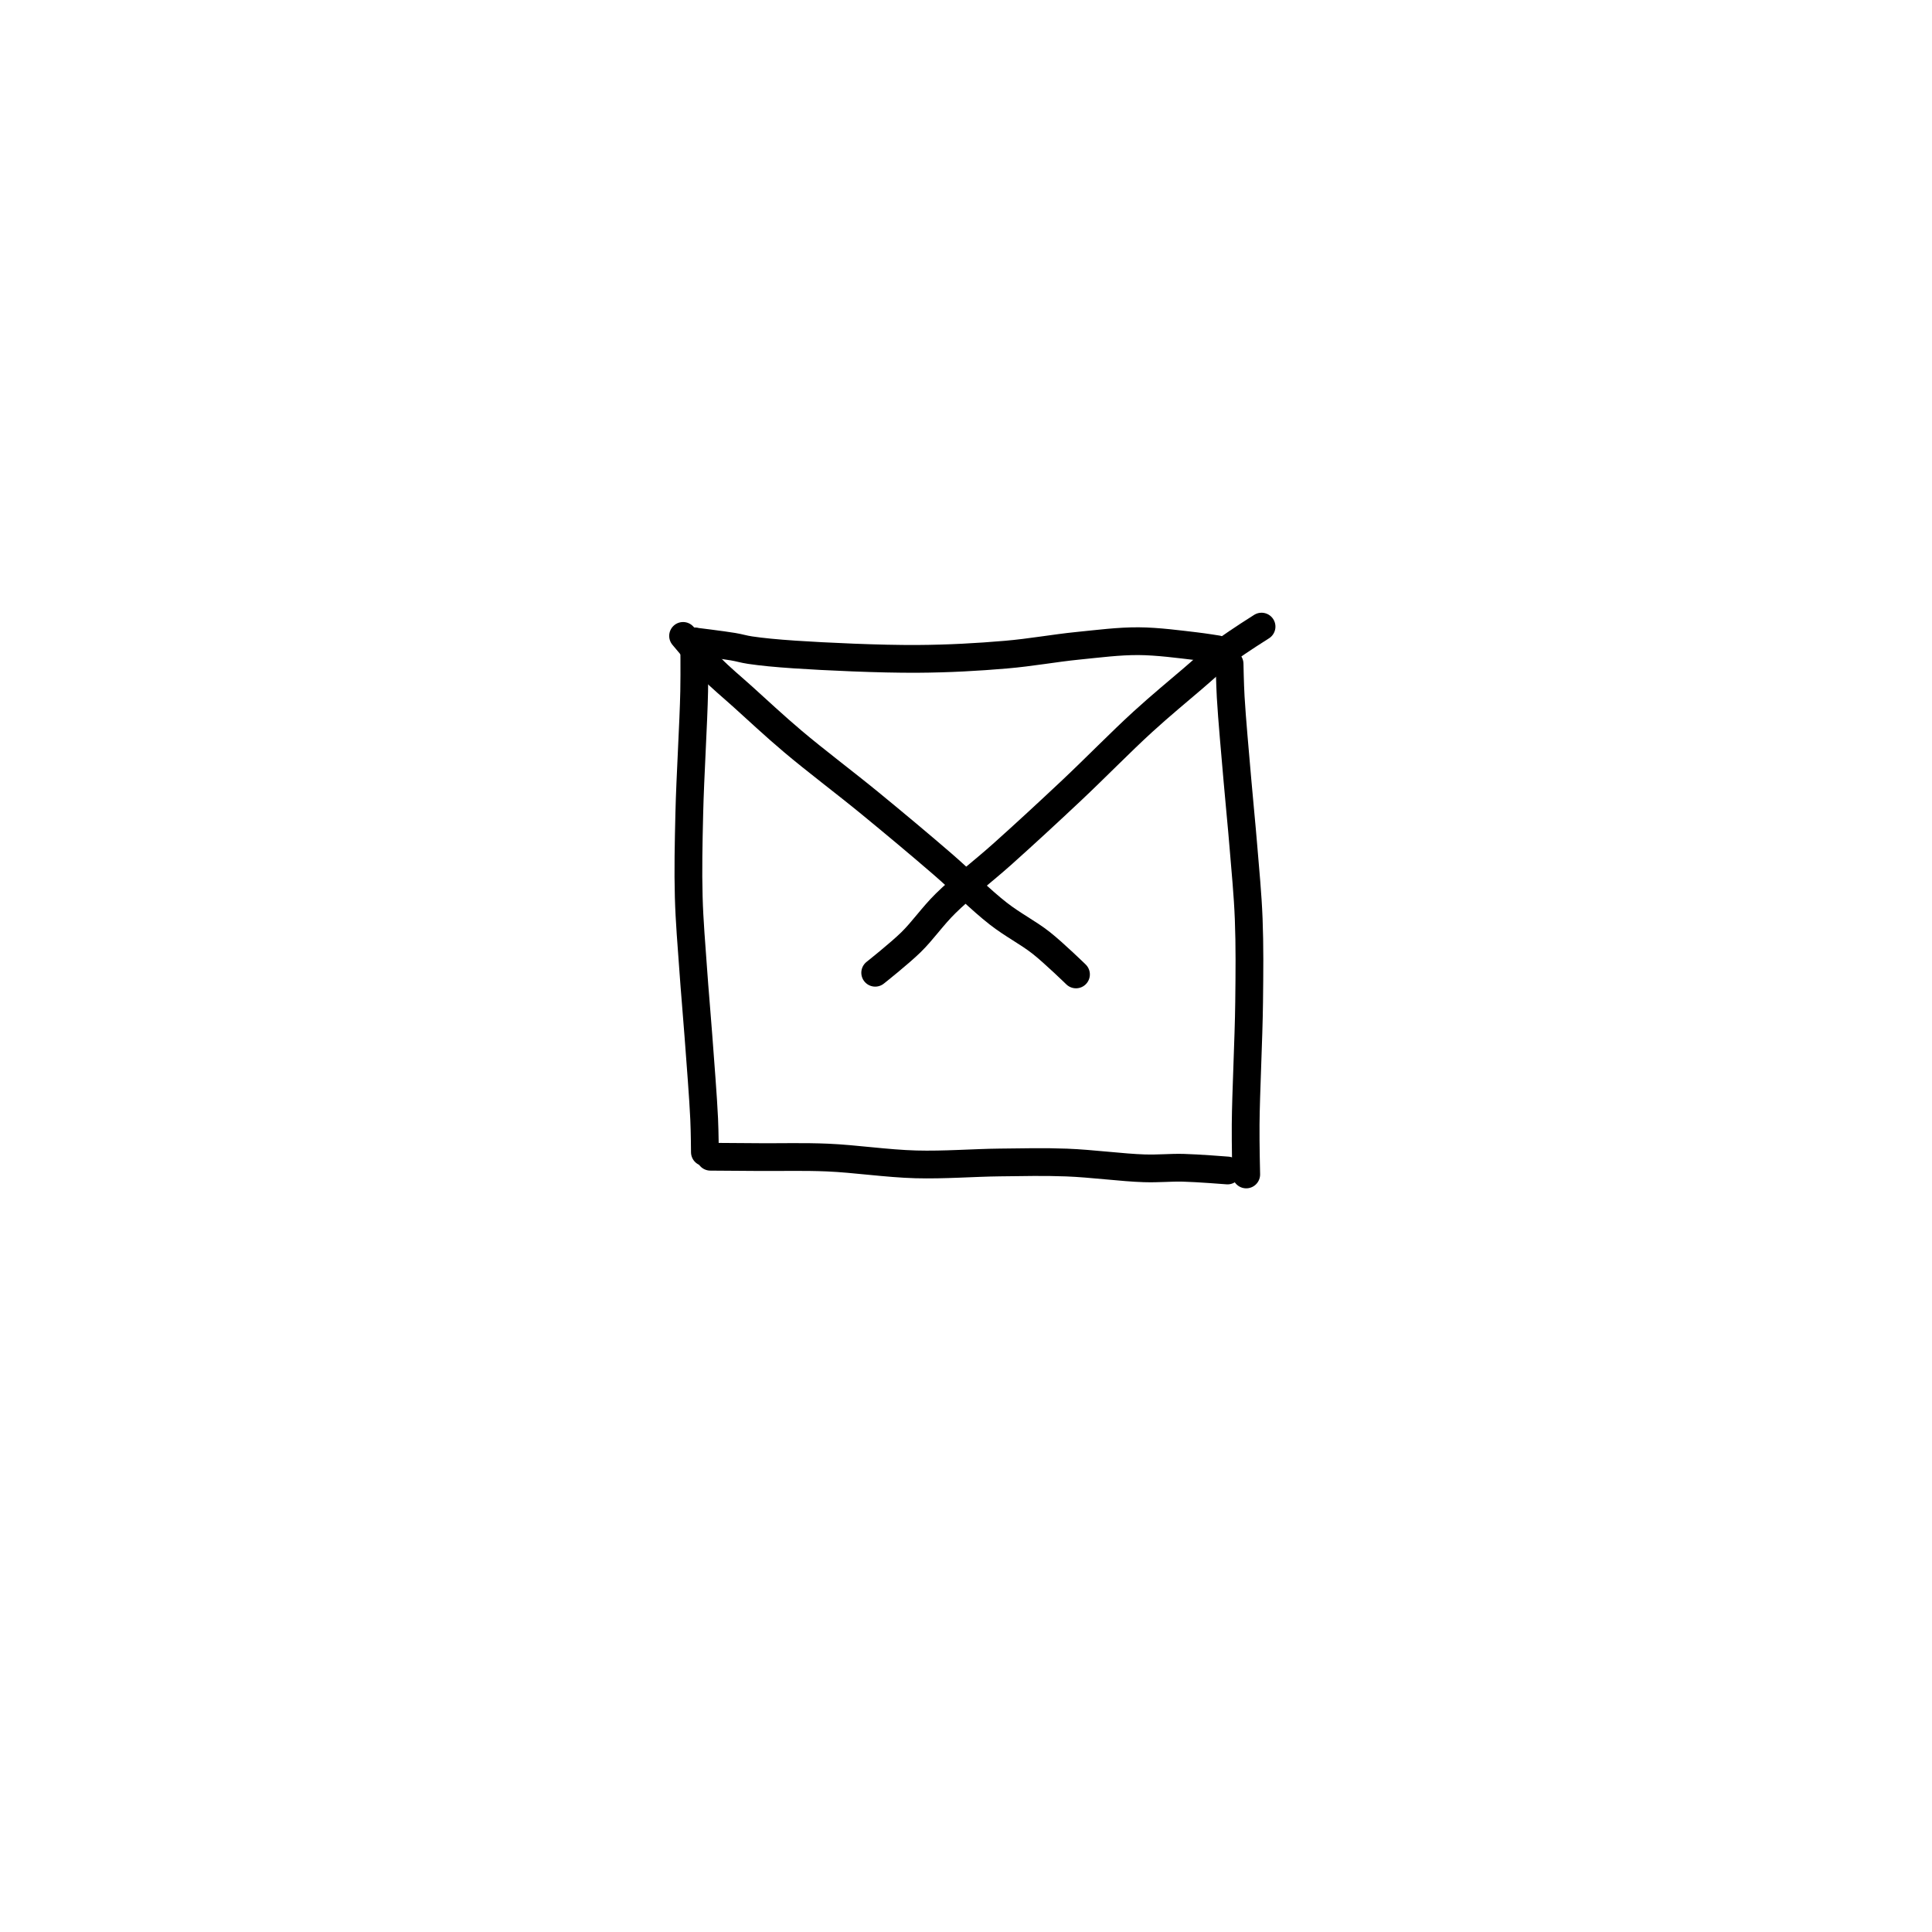 <?xml version="1.0" encoding="utf-8"?>
<!-- Generator: SketchAPI 2022.10.18.0 https://api.sketch.io -->
<svg version="1.1" xmlns="http://www.w3.org/2000/svg" xmlns:xlink="http://www.w3.org/1999/xlink" xmlns:sketchjs="https://sketch.io/dtd/" sketchjs:metadata="eyJuYW1lIjoiRHJhd2luZy04LnNrZXRjaHBhZCIsInN1cmZhY2UiOnsiaXNQYWludCI6dHJ1ZSwibWV0aG9kIjoiZmlsbCIsImJsZW5kIjoibm9ybWFsIiwiZW5hYmxlZCI6dHJ1ZSwib3BhY2l0eSI6MSwidHlwZSI6InBhdHRlcm4iLCJwYXR0ZXJuIjp7InR5cGUiOiJwYXR0ZXJuIiwicmVmbGVjdCI6Im5vLXJlZmxlY3QiLCJyZXBlYXQiOiJyZXBlYXQiLCJzbW9vdGhpbmciOmZhbHNlLCJzcmMiOiJ0cmFuc3BhcmVudExpZ2h0Iiwic3giOjEsInN5IjoxLCJ4MCI6MC41LCJ4MSI6MSwieTAiOjAuNSwieTEiOjF9LCJpc0ZpbGwiOnRydWV9LCJjbGlwUGF0aCI6eyJlbmFibGVkIjp0cnVlLCJzdHlsZSI6eyJzdHJva2VTdHlsZSI6ImJsYWNrIiwibGluZVdpZHRoIjoxfX0sImRlc2NyaXB0aW9uIjoiTWFkZSB3aXRoIFNrZXRjaHBhZCIsIm1ldGFkYXRhIjp7fSwiZXhwb3J0RFBJIjo3MiwiZXhwb3J0Rm9ybWF0Ijoic3ZnIiwiZXhwb3J0UXVhbGl0eSI6MC45NSwidW5pdHMiOiJweCIsIndpZHRoIjo2MDAsImhlaWdodCI6NjAwLCJwYWdlcyI6W3sid2lkdGgiOjYwMCwiaGVpZ2h0Ijo2MDB9XSwidXVpZCI6IjAwOWJiZjMyLTQ5NWItNDJjZS04MmQyLTgwNDE1MjFmMzk0MiJ9" width="600" height="600" viewBox="0 0 600 600">
<path style="fill: none; stroke: #000000; mix-blend-mode: source-over; stroke-dasharray: none; stroke-dashoffset: 0; stroke-linecap: round; stroke-linejoin: round; stroke-miterlimit: 4; stroke-opacity: 1; stroke-width: 5;" sketchjs:tool="pencil" d="M1.04 0 C1.04 0 1.113 5.341 1.04 9 0.926 14.722 0.315 24.366 0.16 31 0.032 36.476 -0.072 41.18 0.06 46 0.183 50.493 0.563 54.762 0.86 59.01 1.145 63.092 1.488 66.786 1.8 71.01 2.149 75.731 2.664 82.136 2.84 86.01 2.951 88.455 2.97 92 2.97 92 " transform="matrix(1.724,0,0,1.724,213.789,199.21)"/>
<path style="fill: none; stroke: #000000; mix-blend-mode: source-over; stroke-dasharray: none; stroke-dashoffset: 0; stroke-linecap: round; stroke-linejoin: round; stroke-miterlimit: 4; stroke-opacity: 1; stroke-width: 5;" sketchjs:tool="pencil" d="M0 0 C0 0 5.201 0.974 7.06 1.41 8.289 1.698 8.839 1.958 10.1 2.23 12.115 2.664 14.726 3.087 18.04 3.52 23.531 4.238 33.26 5.313 40.01 5.7 45.755 6.029 50.947 6.06 56 5.95 60.562 5.851 64.854 5.329 69.01 5.18 72.826 5.043 76.43 4.796 80 5.04 83.43 5.275 87.441 6.086 90.03 6.55 91.679 6.846 94.06 7.39 94.06 7.39 " transform="matrix(1.721,-0.109,0.109,1.721,215.343,199.171)"/>
<path style="fill: none; stroke: #000000; mix-blend-mode: source-over; stroke-dasharray: none; stroke-dashoffset: 0; stroke-linecap: round; stroke-linejoin: round; stroke-miterlimit: 4; stroke-opacity: 1; stroke-width: 5;" sketchjs:tool="pencil" d="M0 5.91 C0 5.91 5.792 5.428 9.01 5.16 12.724 4.851 16.72 4.367 21.01 4.16 25.954 3.922 31.761 4.28 37 3.95 42.093 3.629 47.292 2.728 52.02 2.25 56.239 1.823 59.855 1.398 64.01 1.18 68.489 0.945 74.137 1.191 78 0.96 80.744 0.796 82.602 0.39 85.02 0.23 87.592 0.059 93 0 93 0 " transform="matrix(1.717,0.155,-0.155,1.717,221.539,349.089)"/>
<path style="fill: none; stroke: #000000; mix-blend-mode: source-over; stroke-dasharray: none; stroke-dashoffset: 0; stroke-linecap: round; stroke-linejoin: round; stroke-miterlimit: 4; stroke-opacity: 1; stroke-width: 5;" sketchjs:tool="pencil" d="M0 0 C0 0 3.234 3.919 5.02 5.74 6.825 7.581 8.643 9.054 10.78 10.98 13.438 13.375 16.398 16.156 19.76 19 23.848 22.458 29.121 26.41 33.66 30.13 38.097 33.767 42.658 37.58 46.7 41.07 50.294 44.174 53.547 47.502 56.76 50.01 59.445 52.106 62.131 53.427 64.52 55.31 66.785 57.095 70.78 60.98 70.78 60.98 " transform="matrix(1.724,0,0,1.724,212.135,197.486)"/>
<path style="fill: none; stroke: #000000; mix-blend-mode: source-over; stroke-dasharray: none; stroke-dashoffset: 0; stroke-linecap: round; stroke-linejoin: round; stroke-miterlimit: 4; stroke-opacity: 1; stroke-width: 5;" sketchjs:tool="pencil" d="M0 0 C0 0 3.234 3.919 5.02 5.74 6.825 7.581 8.643 9.054 10.78 10.98 13.438 13.375 16.398 16.156 19.76 19 23.848 22.458 29.121 26.41 33.66 30.13 38.097 33.767 42.658 37.58 46.7 41.07 50.294 44.174 53.547 47.502 56.76 50.01 59.445 52.106 62.131 53.427 64.52 55.31 66.785 57.095 70.78 60.98 70.78 60.98 " transform="matrix(-0.222,1.71,-1.71,-0.222,391.788,194.599)"/>
<path style="fill: none; stroke: #000000; mix-blend-mode: source-over; stroke-dasharray: none; stroke-dashoffset: 0; stroke-linecap: round; stroke-linejoin: round; stroke-miterlimit: 4; stroke-opacity: 1; stroke-width: 5;" sketchjs:tool="pencil" d="M1.04 0 C1.04 0 1.113 5.341 1.04 9 0.926 14.722 0.315 24.366 0.16 31 0.032 36.476 -0.072 41.18 0.06 46 0.183 50.493 0.563 54.762 0.86 59.01 1.145 63.092 1.488 66.786 1.8 71.01 2.149 75.731 2.664 82.136 2.84 86.01 2.951 88.455 2.97 92 2.97 92 " transform="matrix(-1.724,0.02,-0.02,-1.724,388.821,364.716)"/>
</svg>